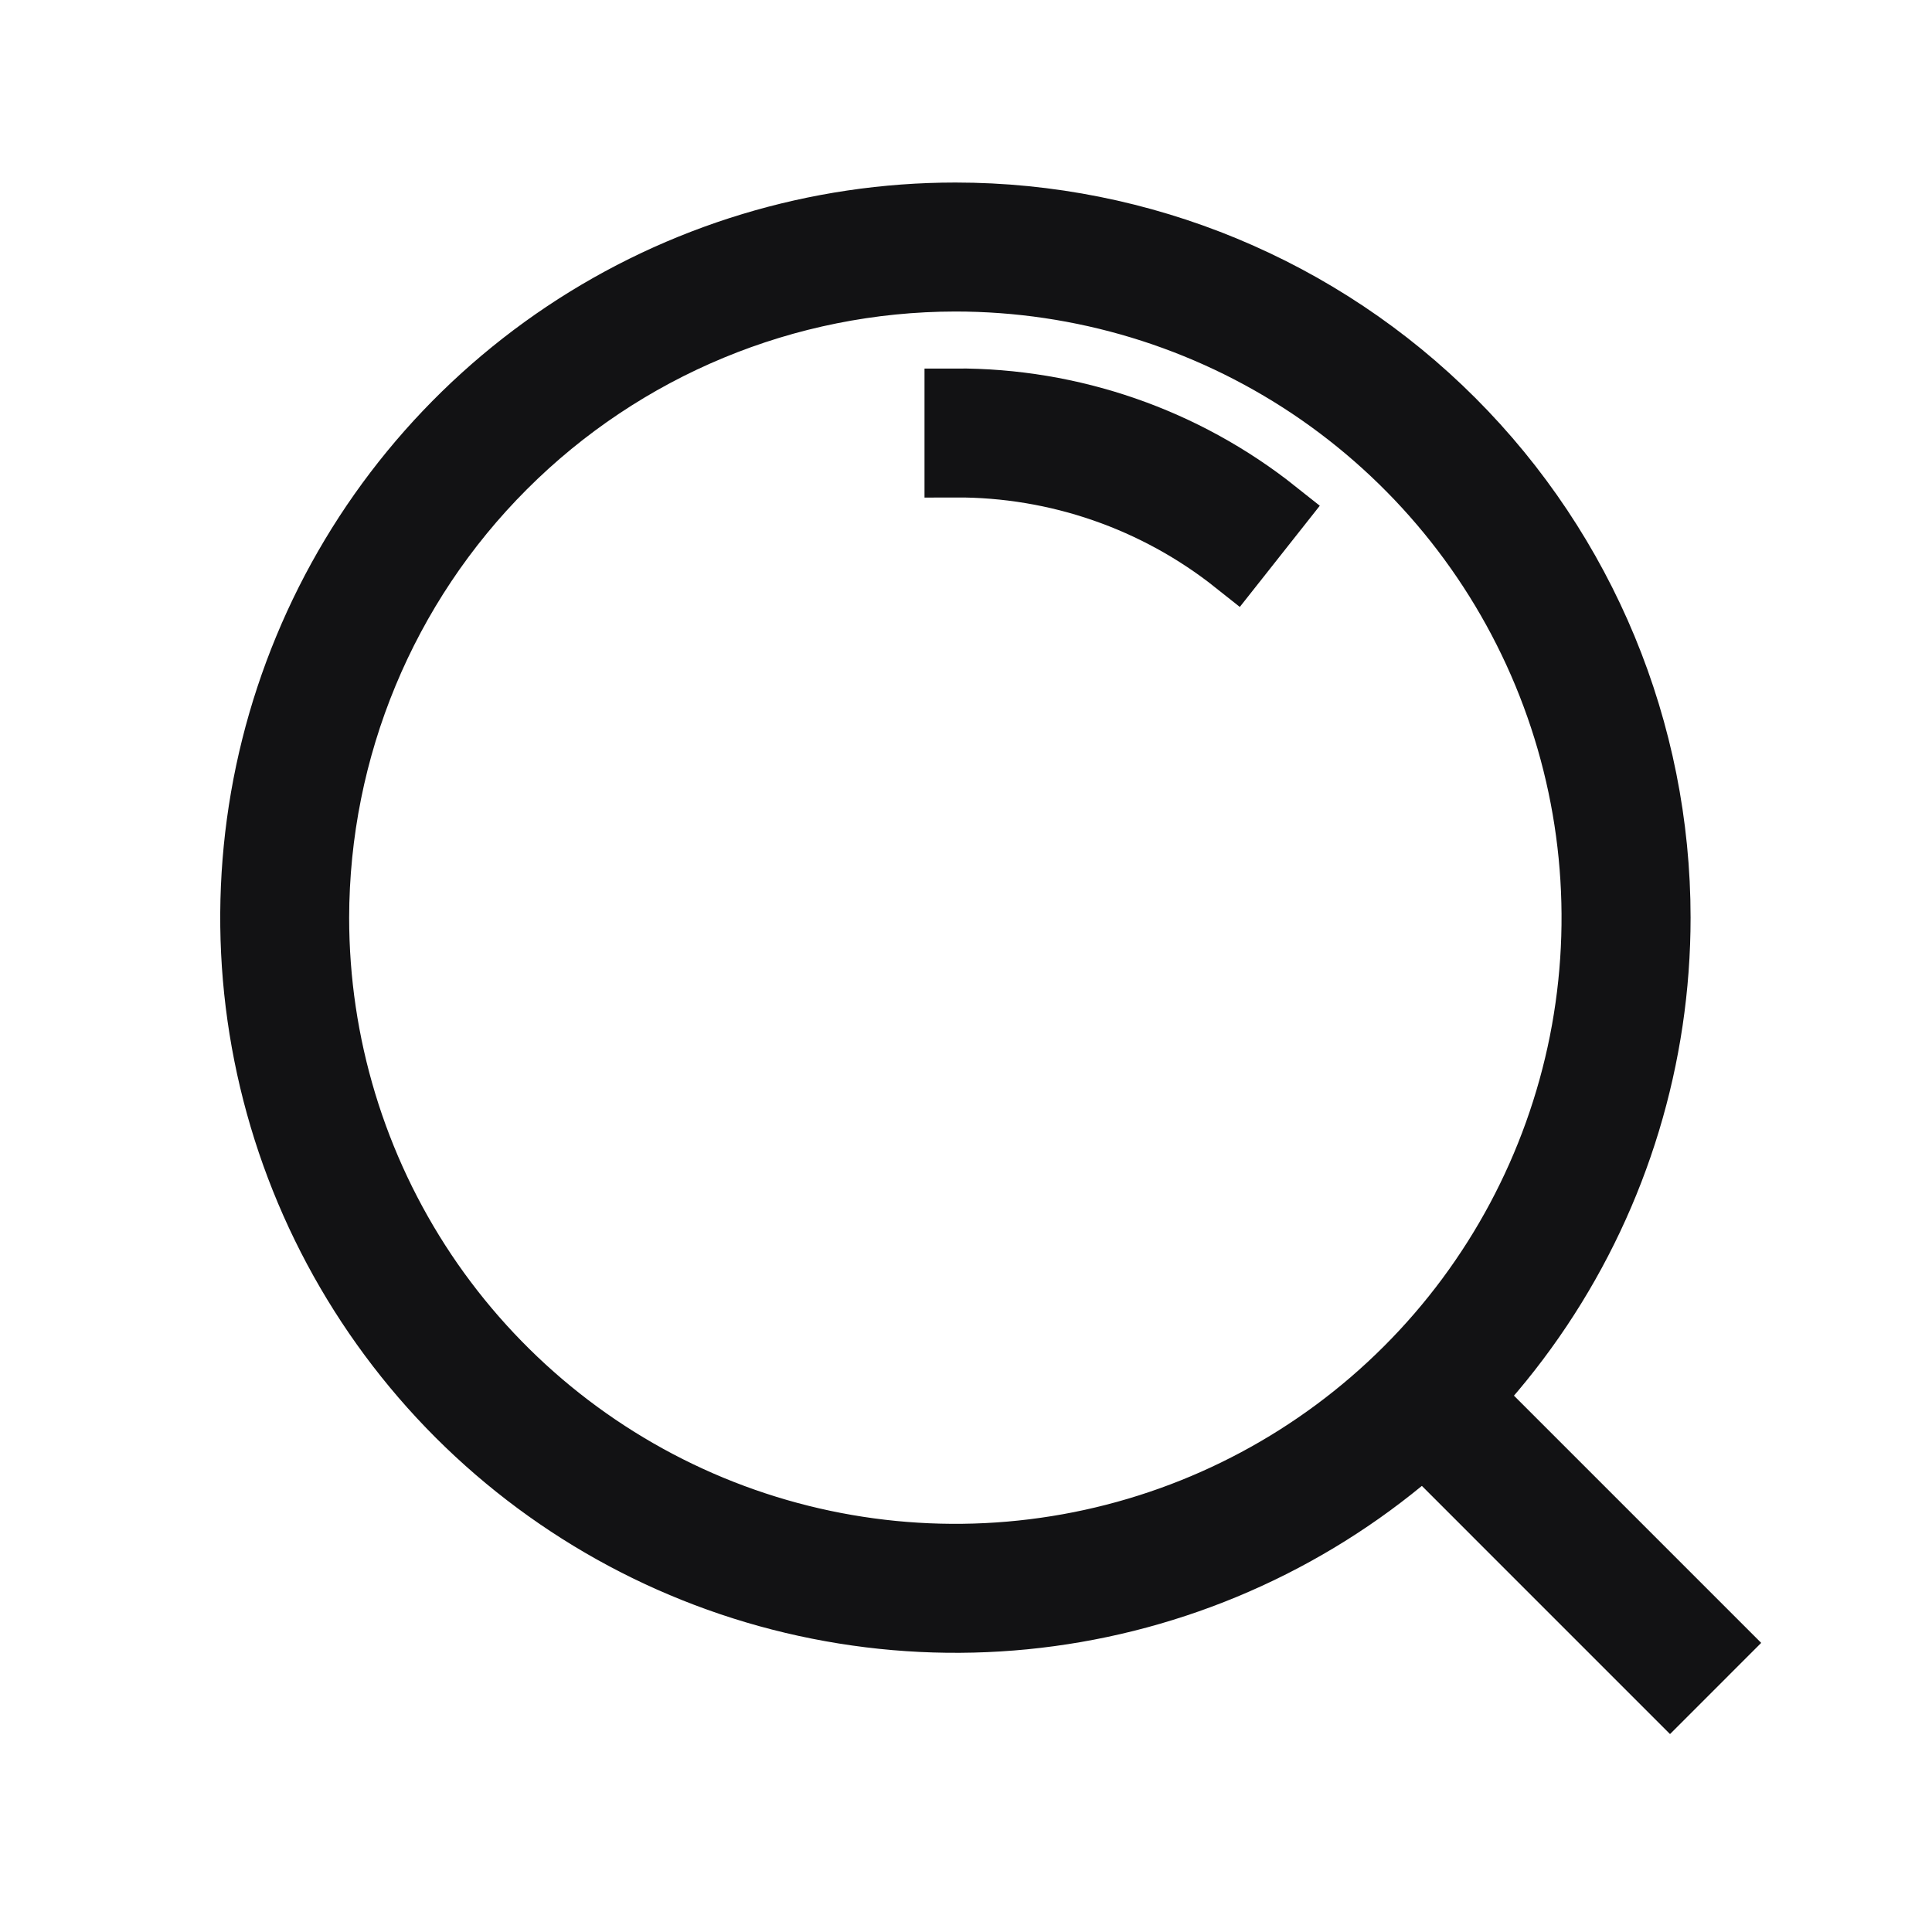 <svg width="25" height="25" viewBox="0 0 25 25" fill="none" xmlns="http://www.w3.org/2000/svg">
<path d="M12.363 3.631C13.993 3.631 15.587 4.114 16.943 5.02C18.298 5.926 19.355 7.214 19.979 8.72C20.603 10.227 20.766 11.884 20.448 13.483C20.129 15.083 19.344 16.552 18.191 17.704C17.038 18.857 15.569 19.642 13.97 19.96C12.371 20.278 10.713 20.115 9.207 19.491C7.701 18.867 6.413 17.81 5.507 16.455C4.601 15.099 4.118 13.505 4.118 11.875C4.121 9.689 4.99 7.593 6.536 6.048C8.082 4.502 10.177 3.633 12.363 3.631ZM12.363 2.762C10.561 2.762 8.799 3.296 7.3 4.297C5.801 5.299 4.633 6.722 3.944 8.387C3.254 10.052 3.073 11.885 3.425 13.652C3.777 15.42 4.645 17.044 5.919 18.319C7.194 19.593 8.817 20.461 10.585 20.812C12.353 21.164 14.185 20.984 15.85 20.294C17.516 19.604 18.939 18.436 19.94 16.938C20.942 15.439 21.476 13.677 21.476 11.875C21.476 9.458 20.516 7.14 18.807 5.431C17.098 3.722 14.78 2.762 12.363 2.762Z" fill="#121214" stroke="#121214" stroke-width="0.8"/>
<path d="M15.978 7.291C14.95 6.474 13.675 6.032 12.363 6.037V5.168C13.871 5.162 15.336 5.67 16.517 6.609L15.978 7.291Z" fill="#121214" stroke="#121214" stroke-width="0.8"/>
<path d="M18.75 17.785L18.136 18.399L21.61 21.873L22.224 21.259L18.75 17.785Z" fill="#121214" stroke="#121214" stroke-width="0.8"/>
</svg>
